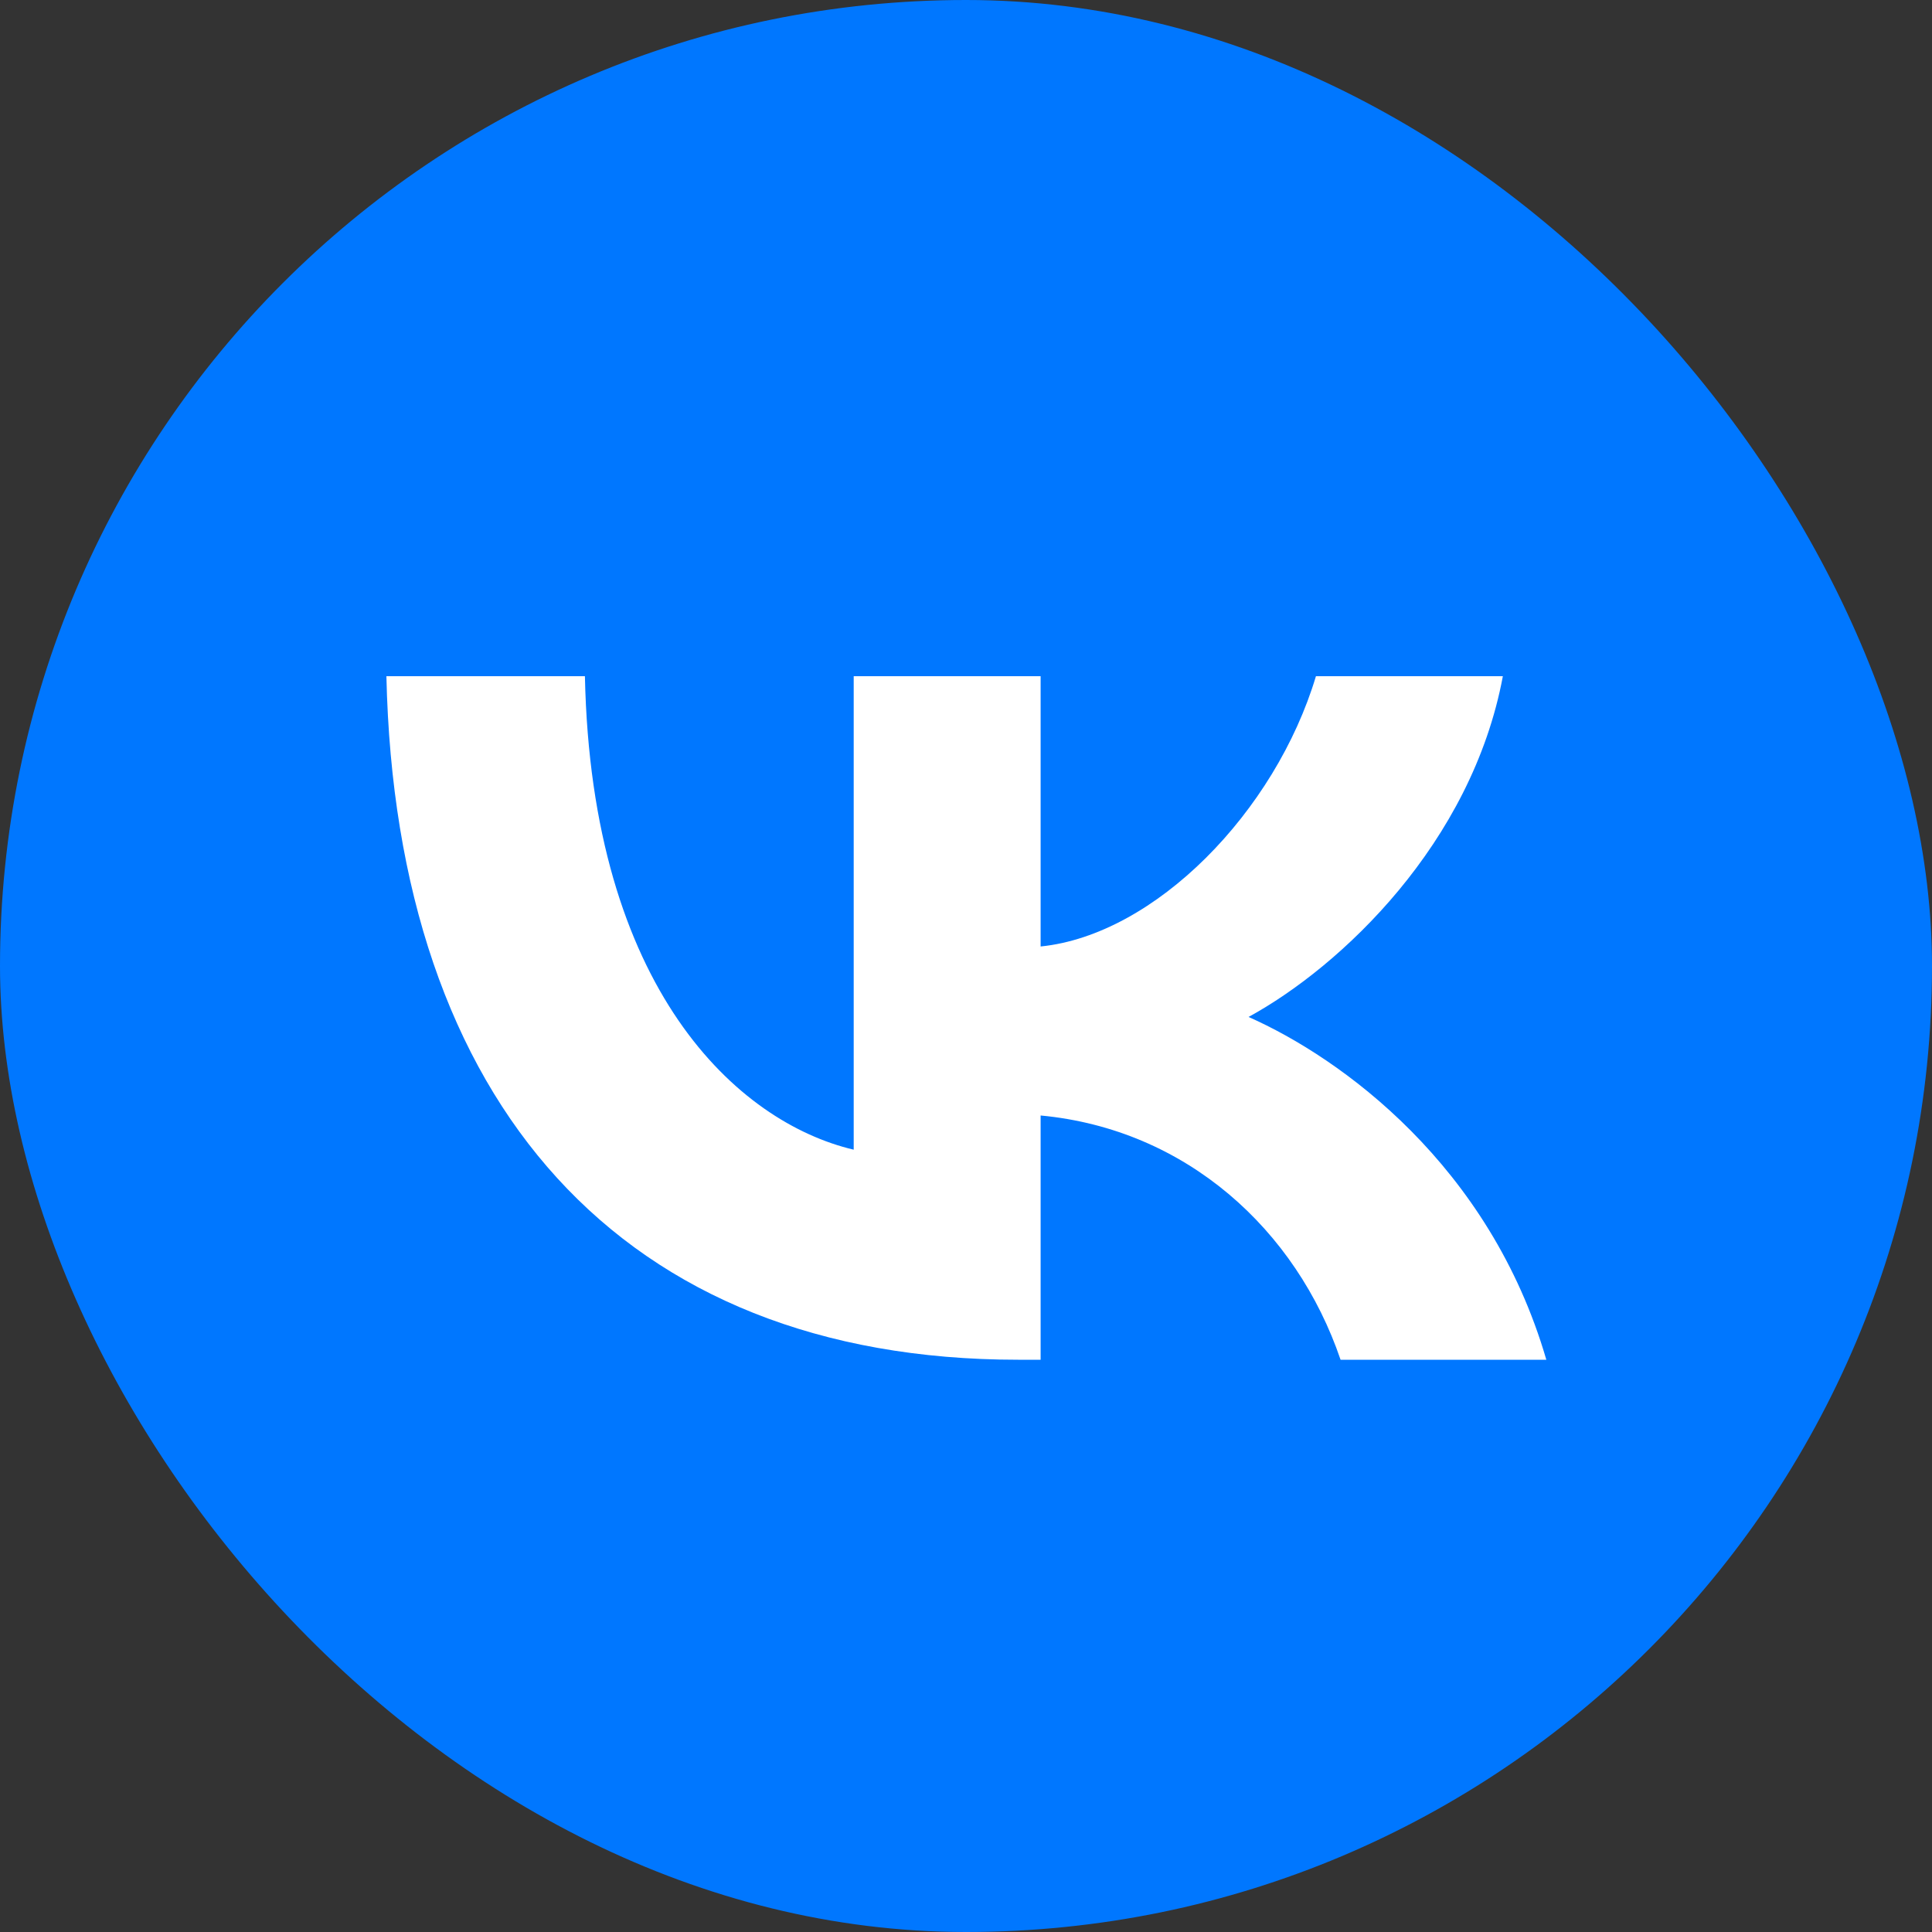 <svg width="40" height="40" viewBox="0 0 40 40" fill="none" xmlns="http://www.w3.org/2000/svg">
<rect x="0" y="0" width="40" height="40" fill="#333333" stroke="none"/>
<rect width="40" height="40" rx="20" fill="#0077FF"/>
<path d="M21.08 28.152C12.875 28.152 8.195 22.84 8 14H12.11C12.245 20.488 15.275 23.237 17.675 23.803V14H21.545V19.596C23.915 19.355 26.405 16.805 27.245 14H31.115C30.47 17.457 27.77 20.007 25.85 21.055C27.77 21.905 30.845 24.129 32.015 28.152H27.755C26.84 25.461 24.56 23.378 21.545 23.095V28.152H21.08Z" fill="white"/>
</svg>
